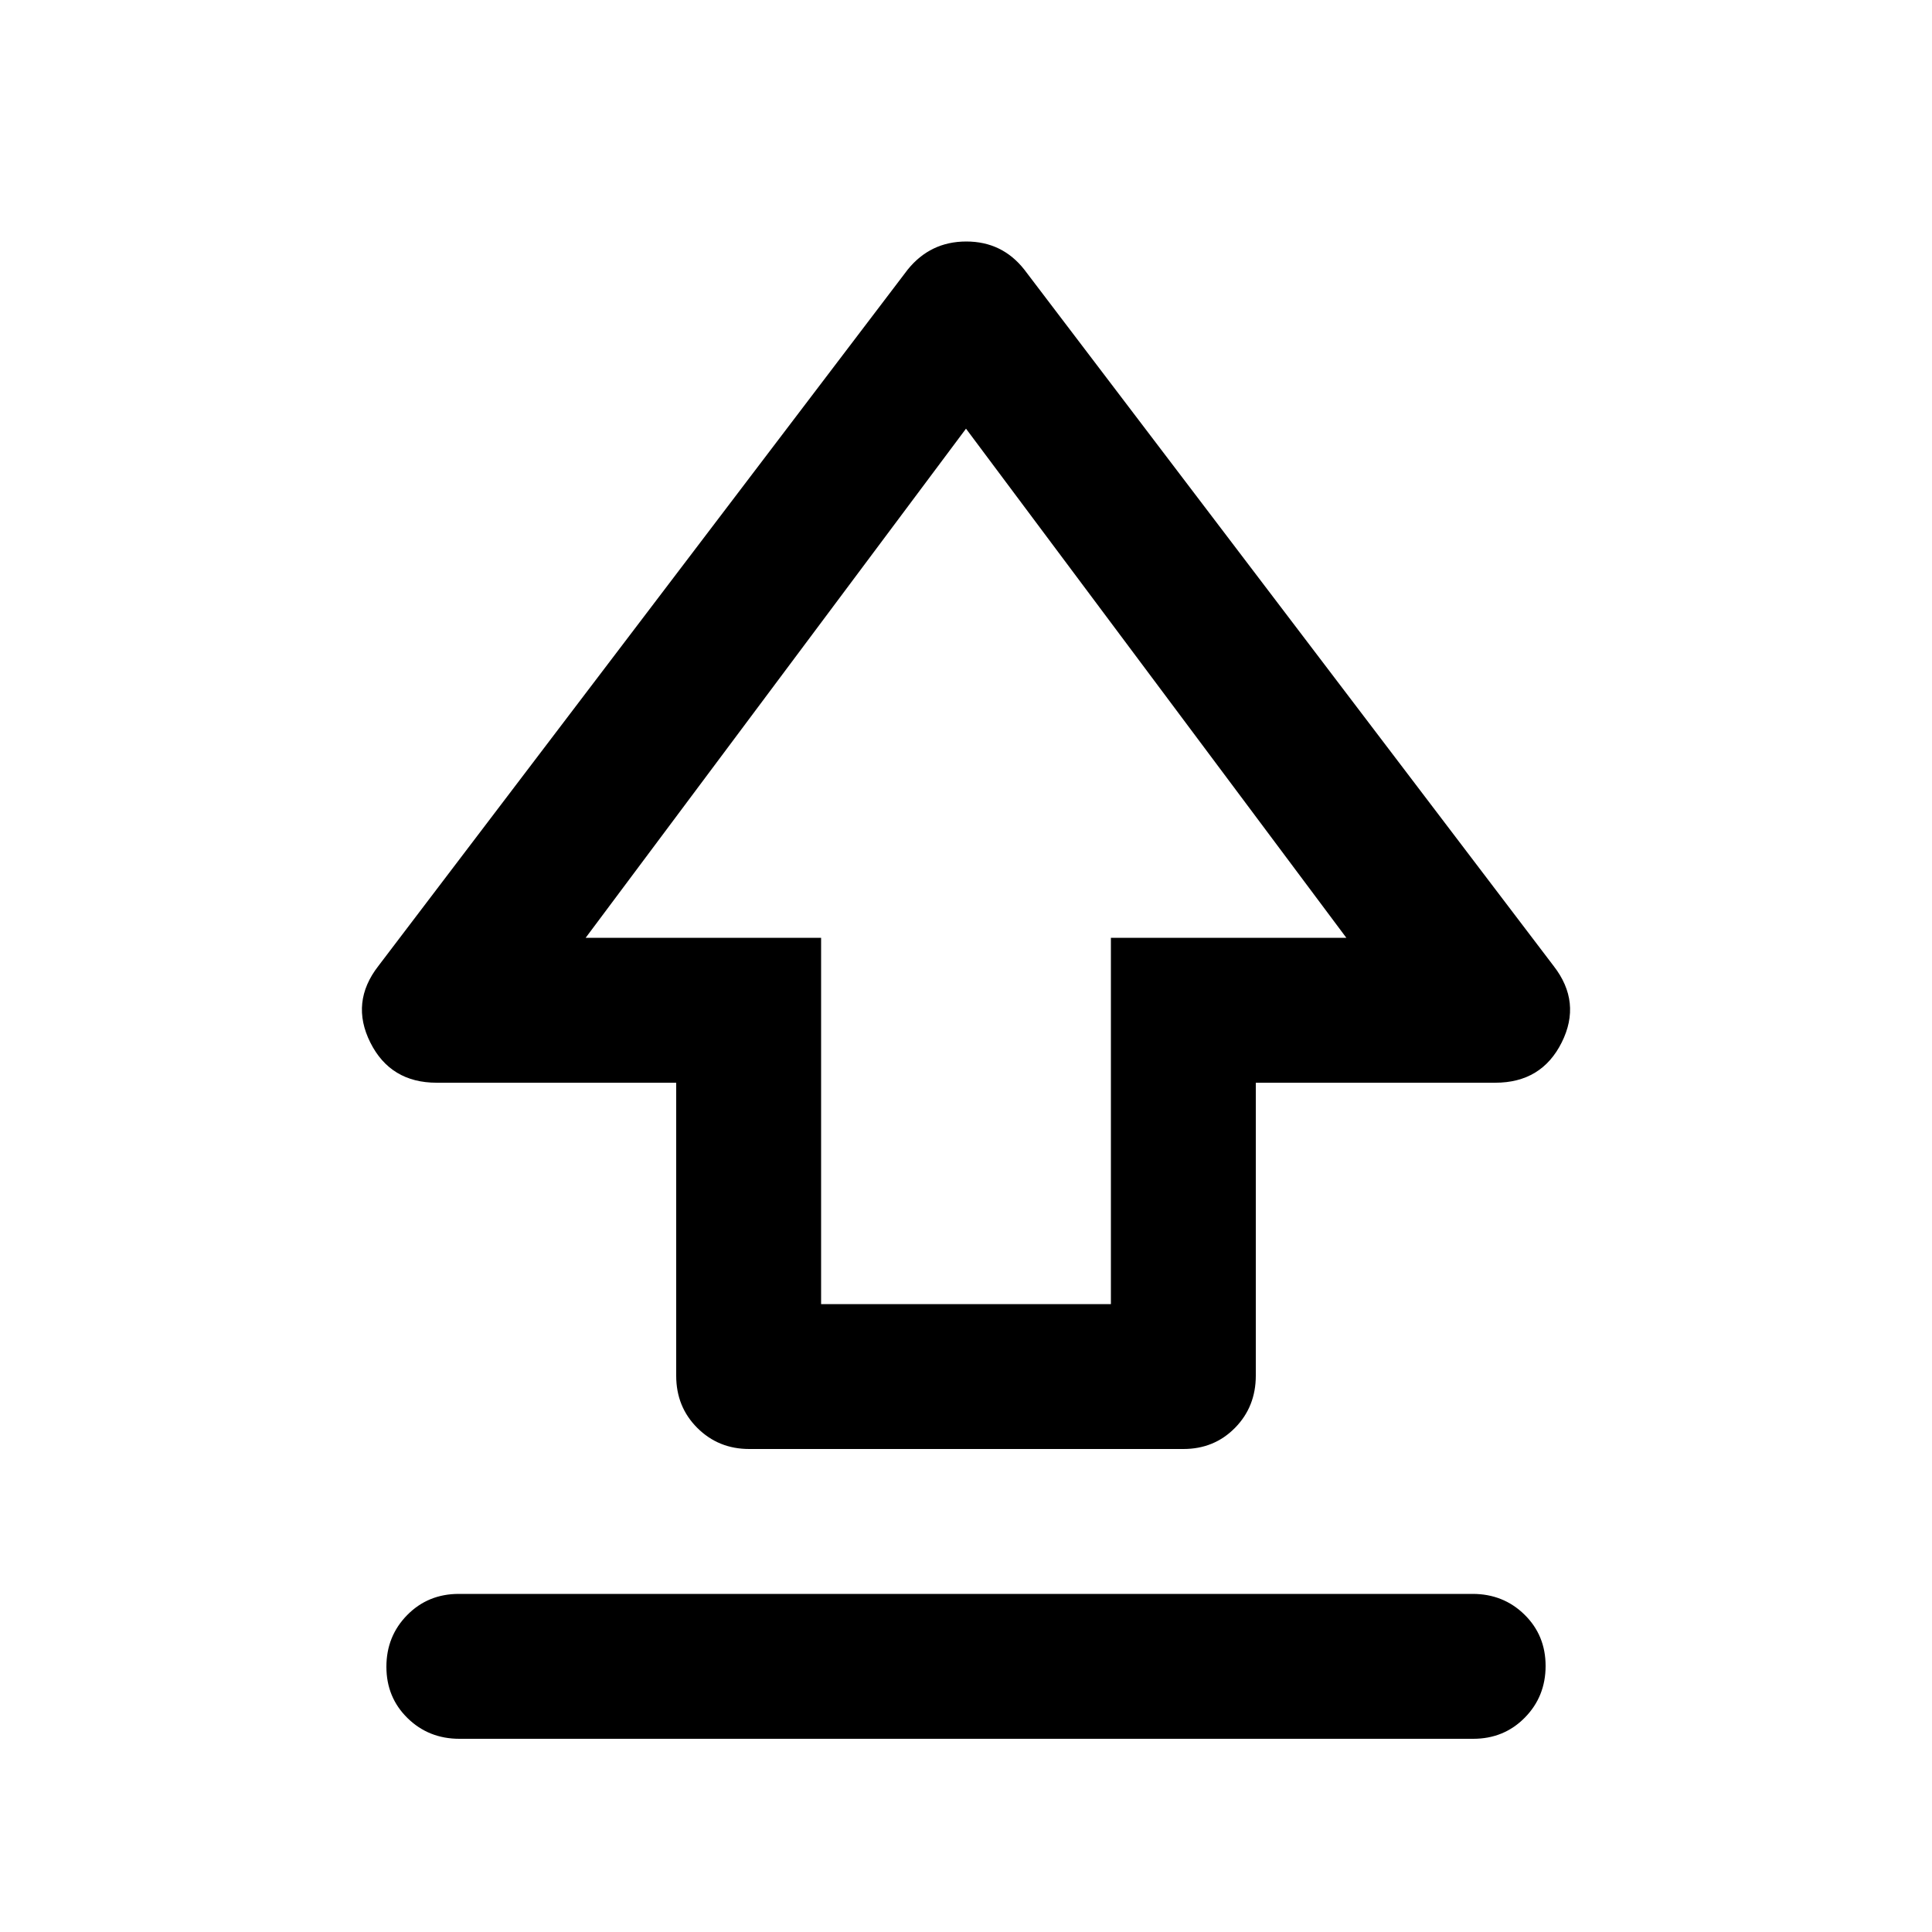 <svg xmlns="http://www.w3.org/2000/svg" height="20" viewBox="0 -960 960 960" width="20"><path d="M336-276.4V-422H217q-23 0-33-20t4-38l263-346q11.28-14 29.14-14T509-826l263 346q14 18 4 38t-33 20H624v145.537Q624-261 613.662-250.5 603.323-240 588.04-240H372.283Q357-240 346.5-250.465 336-260.93 336-276.4Zm72-35.6h144v-182h117L480-747 291-494h117v182Zm72-218ZM228.292-96Q213-96 202.5-106.289q-10.5-10.29-10.5-25.5Q192-147 202.344-157.5q10.345-10.5 25.637-10.5h503.727Q747-168 757.5-157.711q10.5 10.29 10.5 25.5Q768-117 757.656-106.5 747.311-96 732.019-96H228.292Z"/></svg>